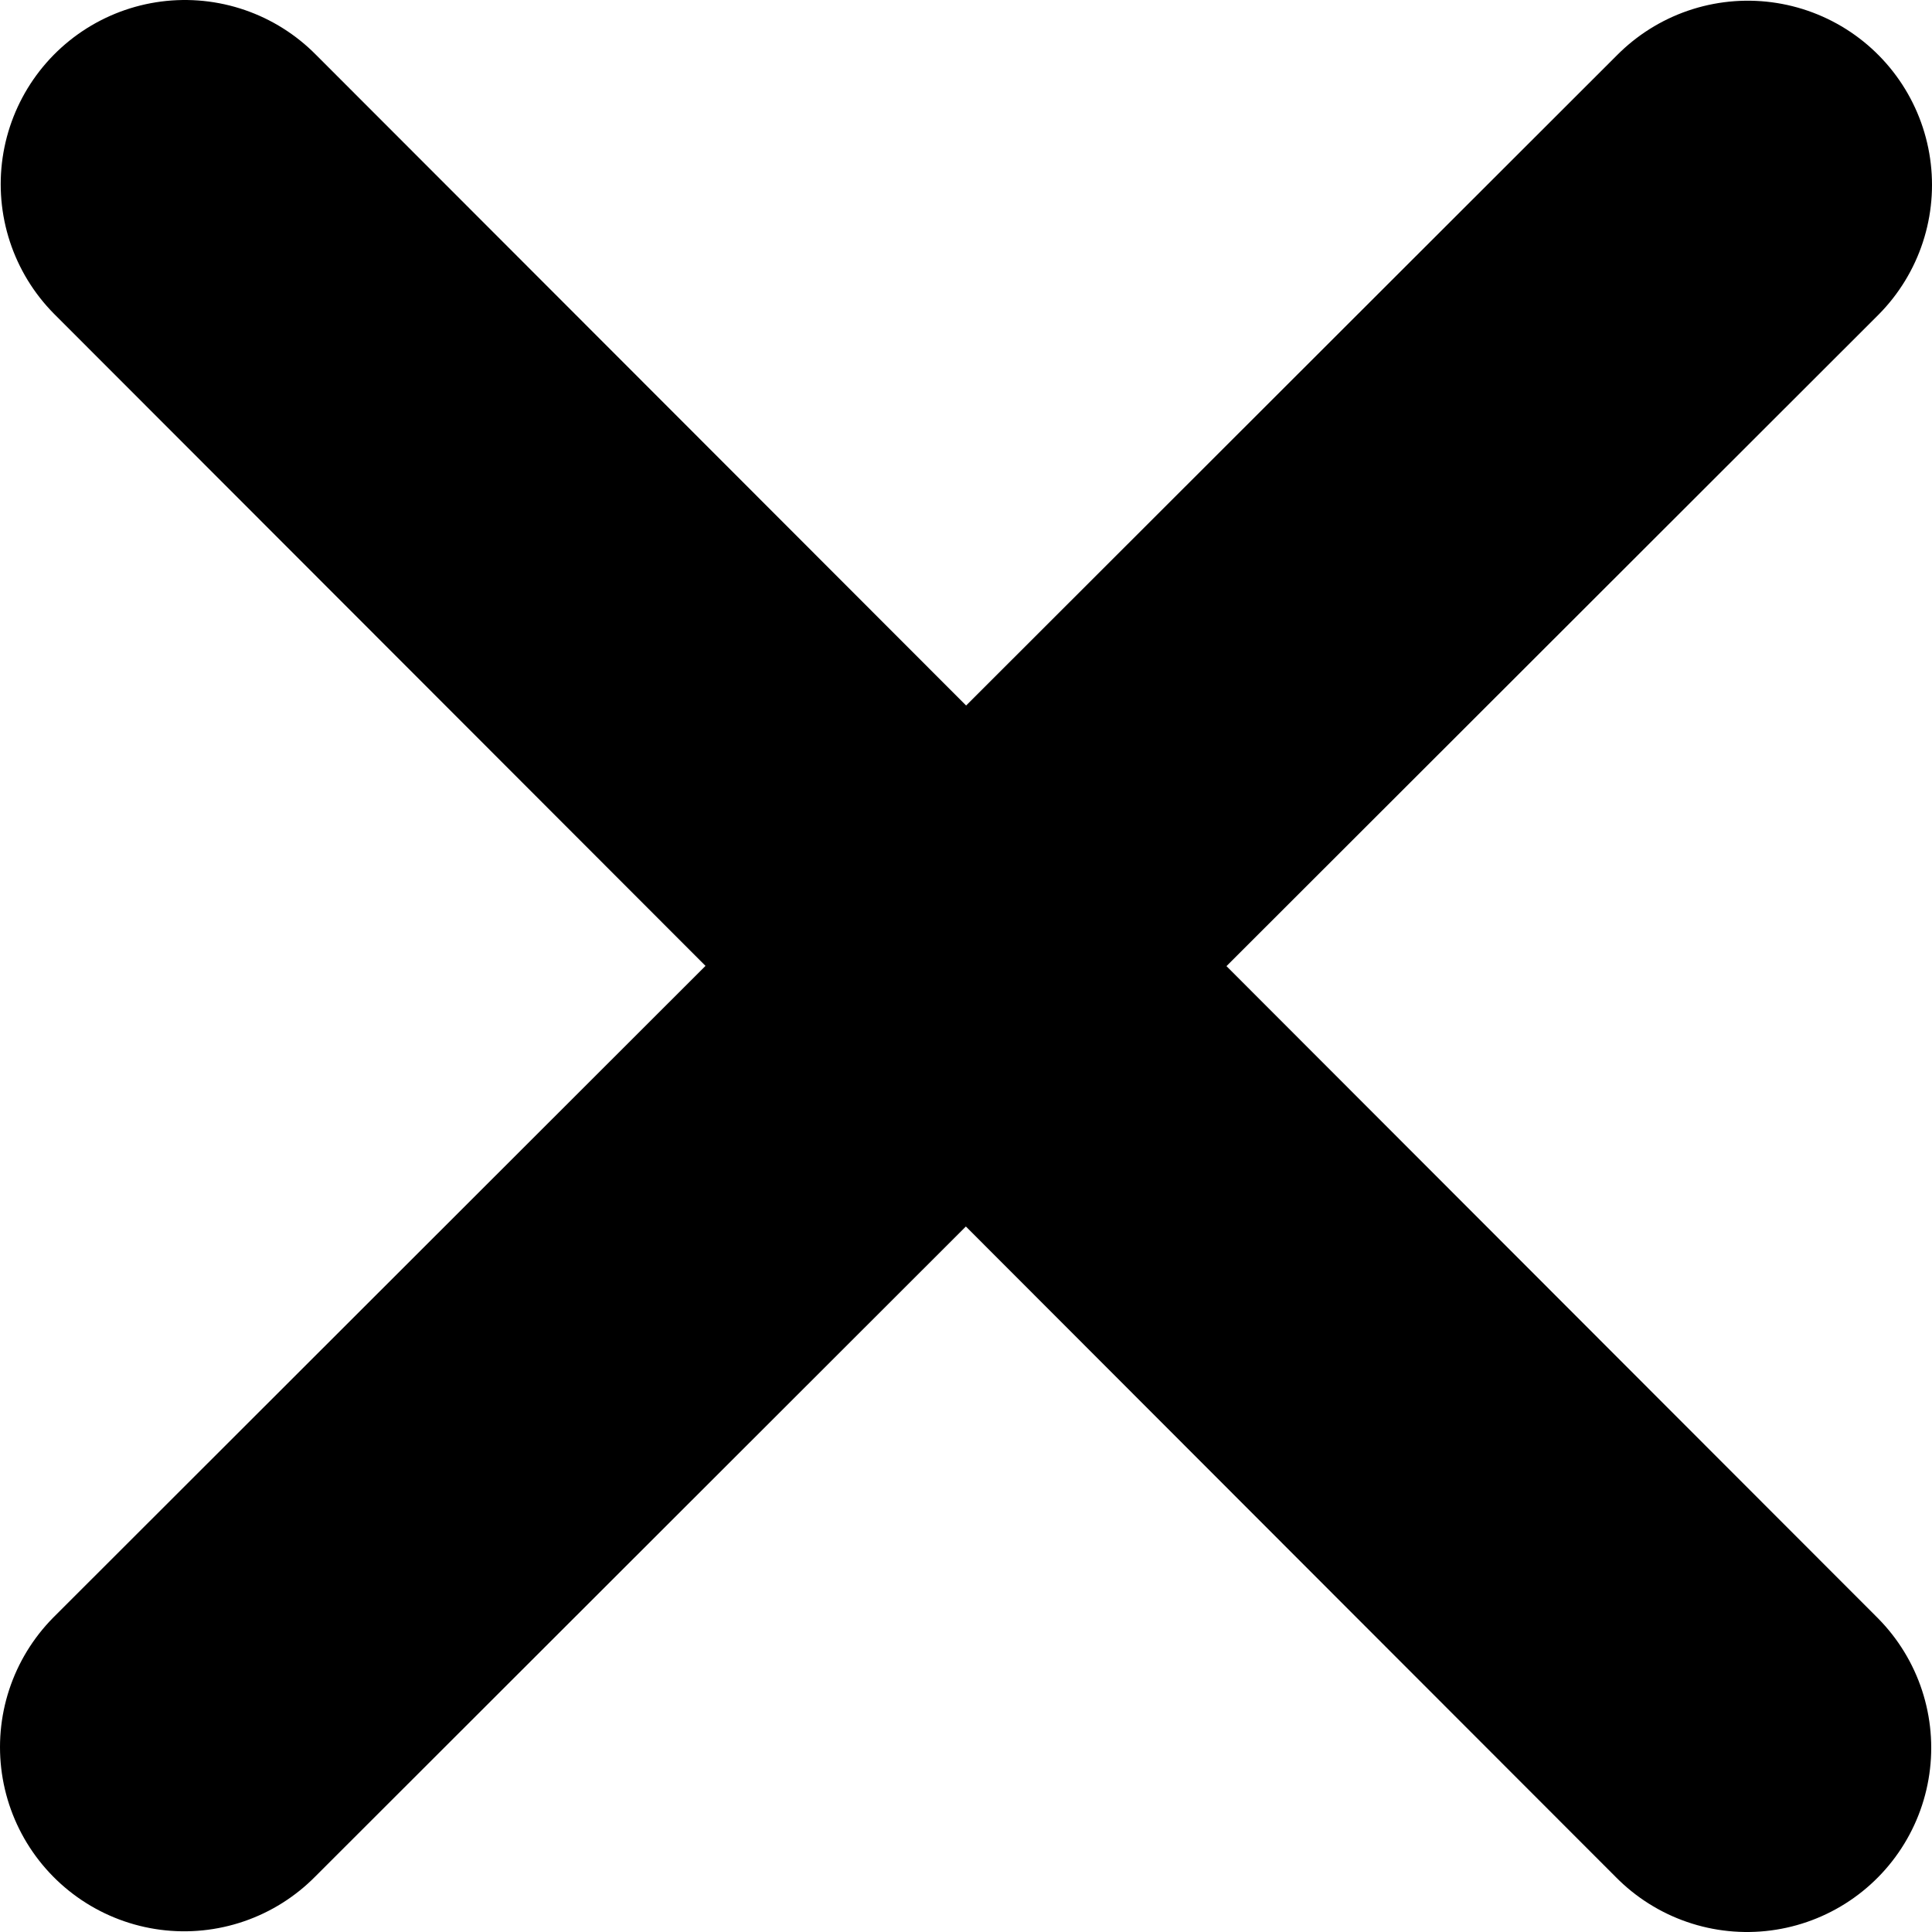 <?xml version="1.0" encoding="UTF-8" standalone="no"?>
<svg
   xmlns:dc="http://purl.org/dc/elements/1.1/"
   xmlns:cc="http://creativecommons.org/ns#"
   xmlns:rdf="http://www.w3.org/1999/02/22-rdf-syntax-ns#"
   xmlns:svg="http://www.w3.org/2000/svg"
   xmlns="http://www.w3.org/2000/svg"
   xmlns:sodipodi="http://sodipodi.sourceforge.net/DTD/sodipodi-0.dtd"
   xmlns:inkscape="http://www.inkscape.org/namespaces/inkscape"
   fill="none"
   height="24.88"
   viewBox="0 0 24.88 24.88"
   width="24.88"
   version="1.1"
   id="svg4"
   sodipodi:docname="close-icon.svg"
   inkscape:version="1.0.1 (3bc2e813f5, 2020-09-07)">
  <defs
     id="defs8" />
  <sodipodi:namedview
     pagecolor="#ffffff"
     bordercolor="#666666"
     borderopacity="1"
     objecttolerance="10"
     gridtolerance="10"
     guidetolerance="10"
     inkscape:pageopacity="0"
     inkscape:pageshadow="2"
     inkscape:window-width="1920"
     inkscape:window-height="1001"
     id="namedview6"
     showgrid="false"
     inkscape:zoom="25.573695"
     inkscape:cx="15.466931"
     inkscape:cy="12.3342"
     inkscape:window-x="-9"
     inkscape:window-y="-9"
     inkscape:window-maximized="1"
     inkscape:current-layer="svg4"
     inkscape:document-rotation="0" />
  <path
     d="M 22.508,2.381 12.44,12.44 m 0,0 L 2.372,22.499 M 12.44,12.44 l 6.753,6.76 3.305,3.308 M 12.44,12.44 2.381,2.372"
     stroke="#000"
     stroke-linecap="round"
     stroke-linejoin="round"
     stroke-width="4.744"
     id="path2"
     sodipodi:nodetypes="ccccccccc" />
</svg>
